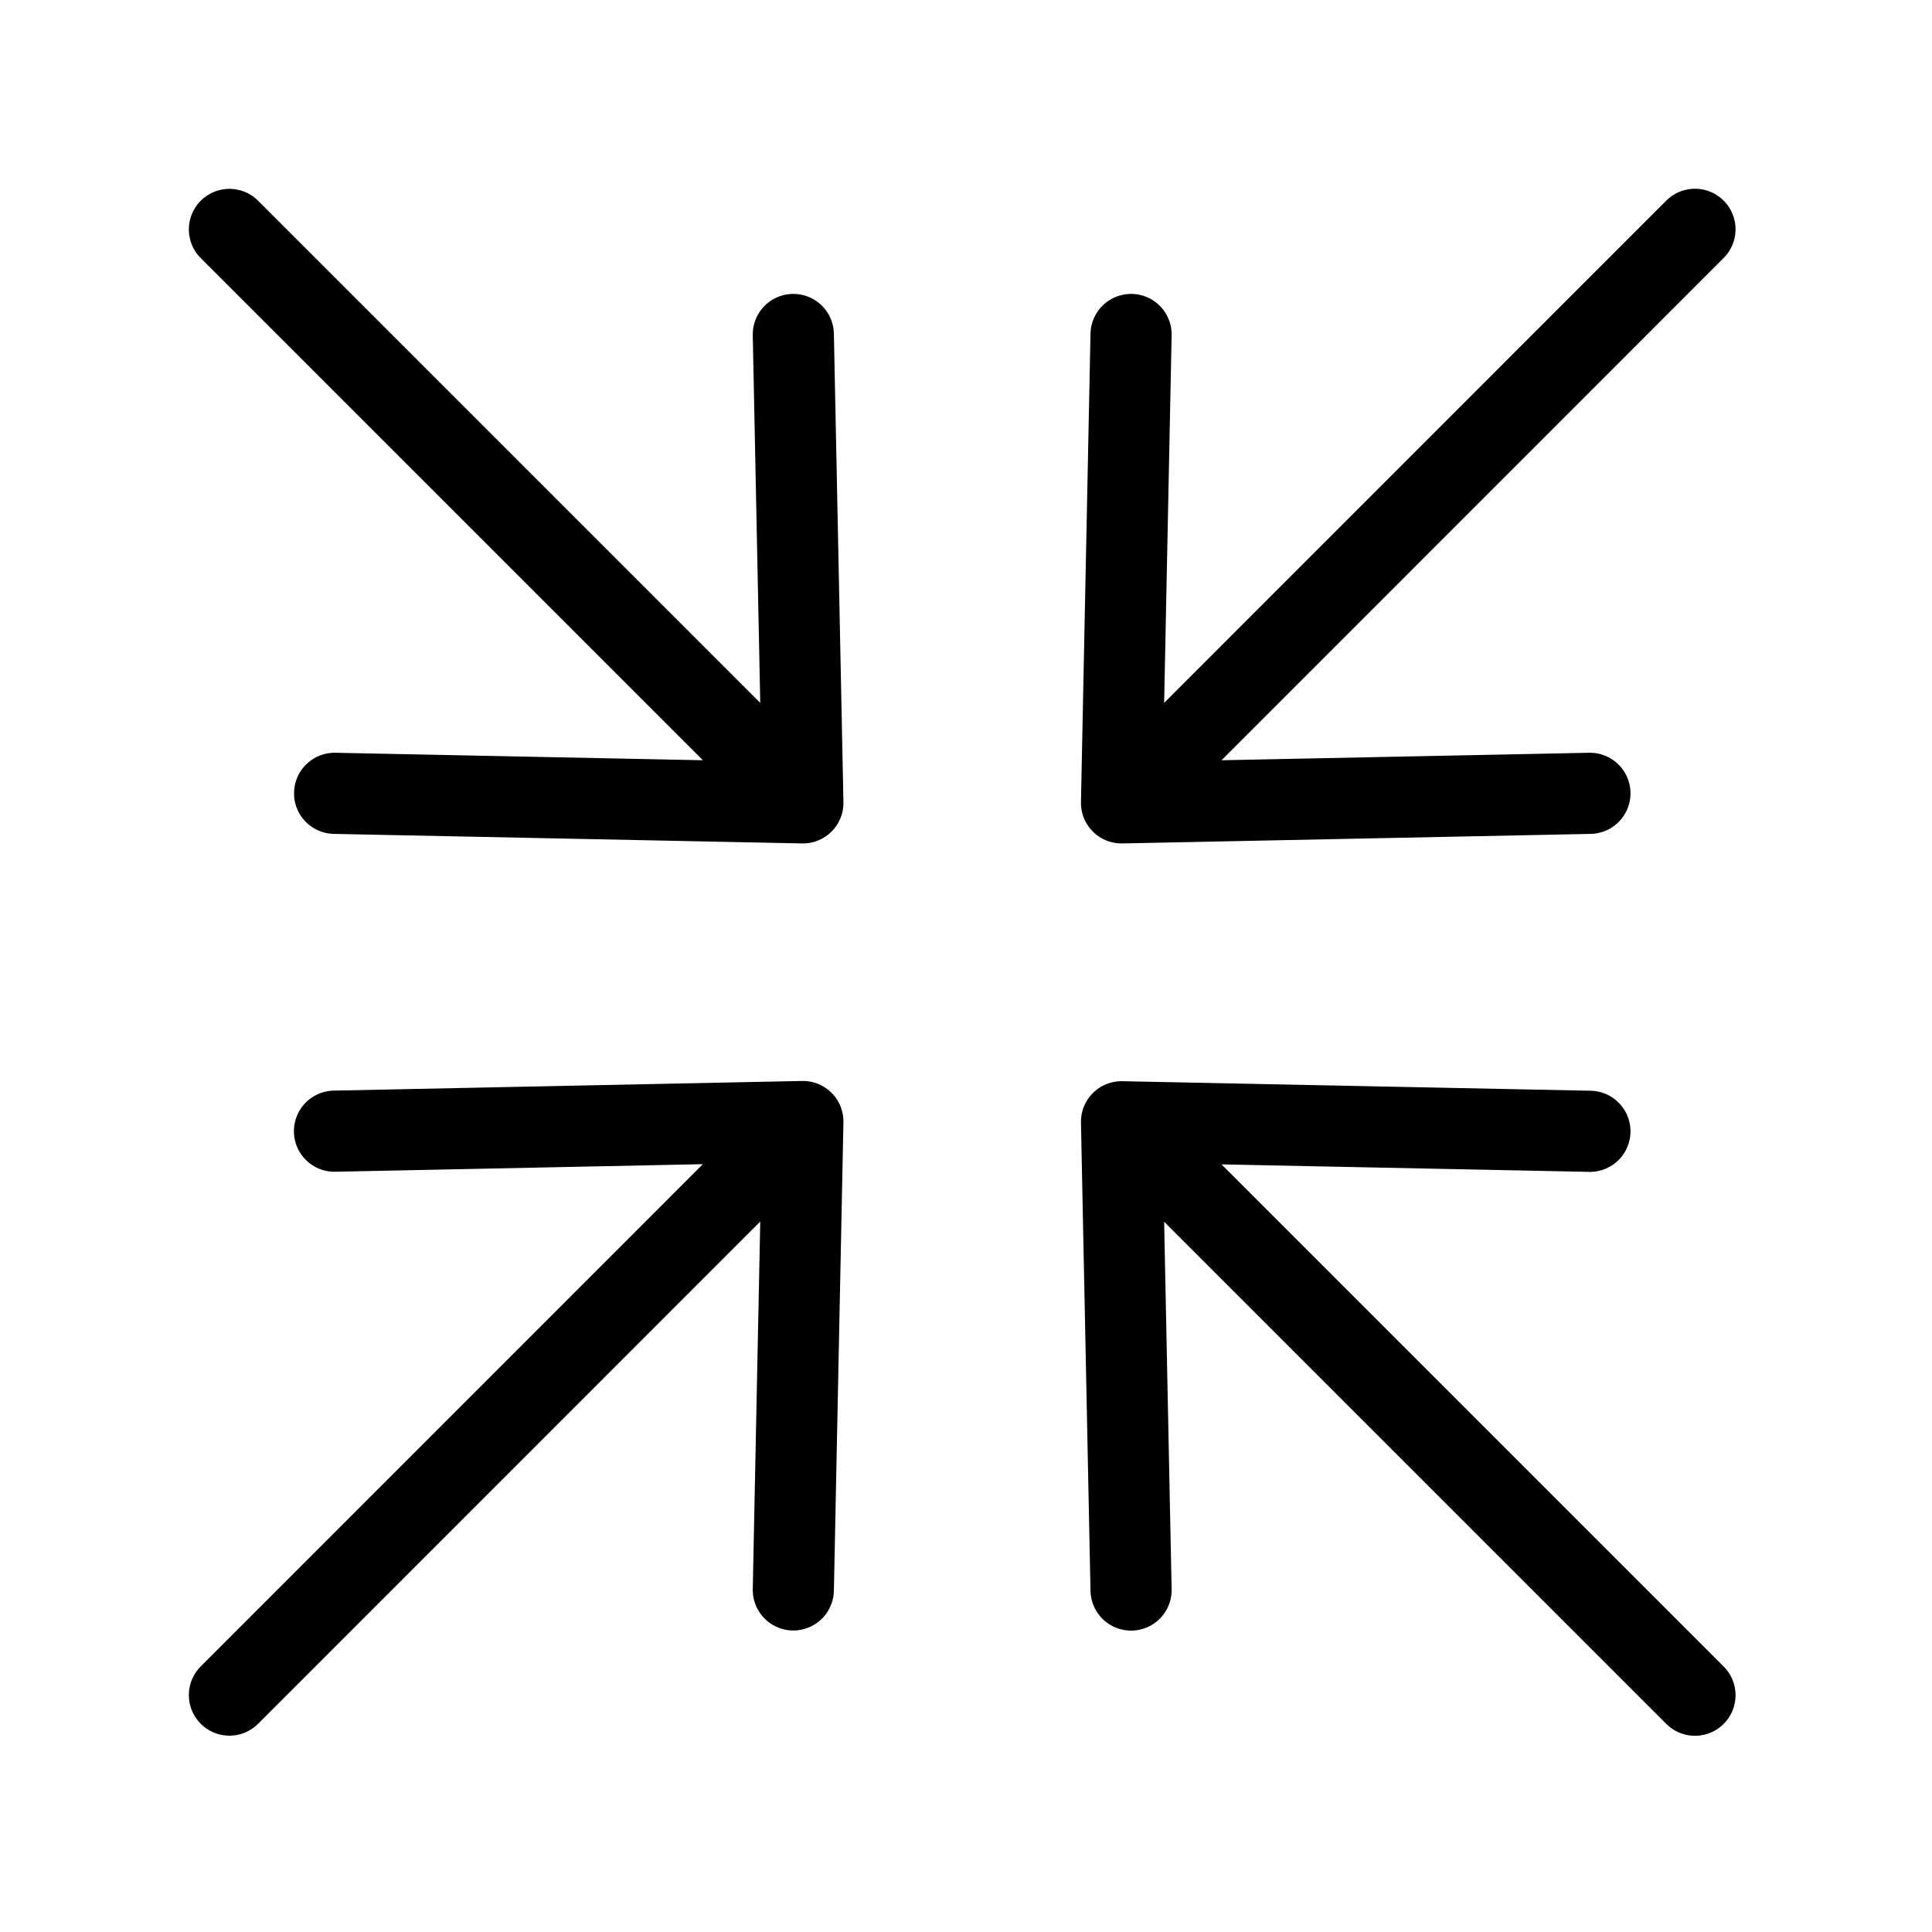 <svg width="16" height="16" viewBox="0 0 16 16" fill="none"><path d="M14.037 14.039L9.288 9.29M9.288 9.29L9.367 13.168M9.288 9.29L13.167 9.369M1.9 14.038L6.649 9.288M6.649 9.288L2.77 9.368M6.649 9.288L6.57 13.167M14.037 1.899L9.288 6.649M9.288 6.649L13.167 6.57M9.288 6.649L9.367 2.77M1.9 1.9L6.649 6.649M6.649 6.649L6.57 2.77M6.649 6.649L2.771 6.57" stroke="currentColor" stroke-width="0.672" stroke-linecap="round" stroke-linejoin="round"/></svg>
